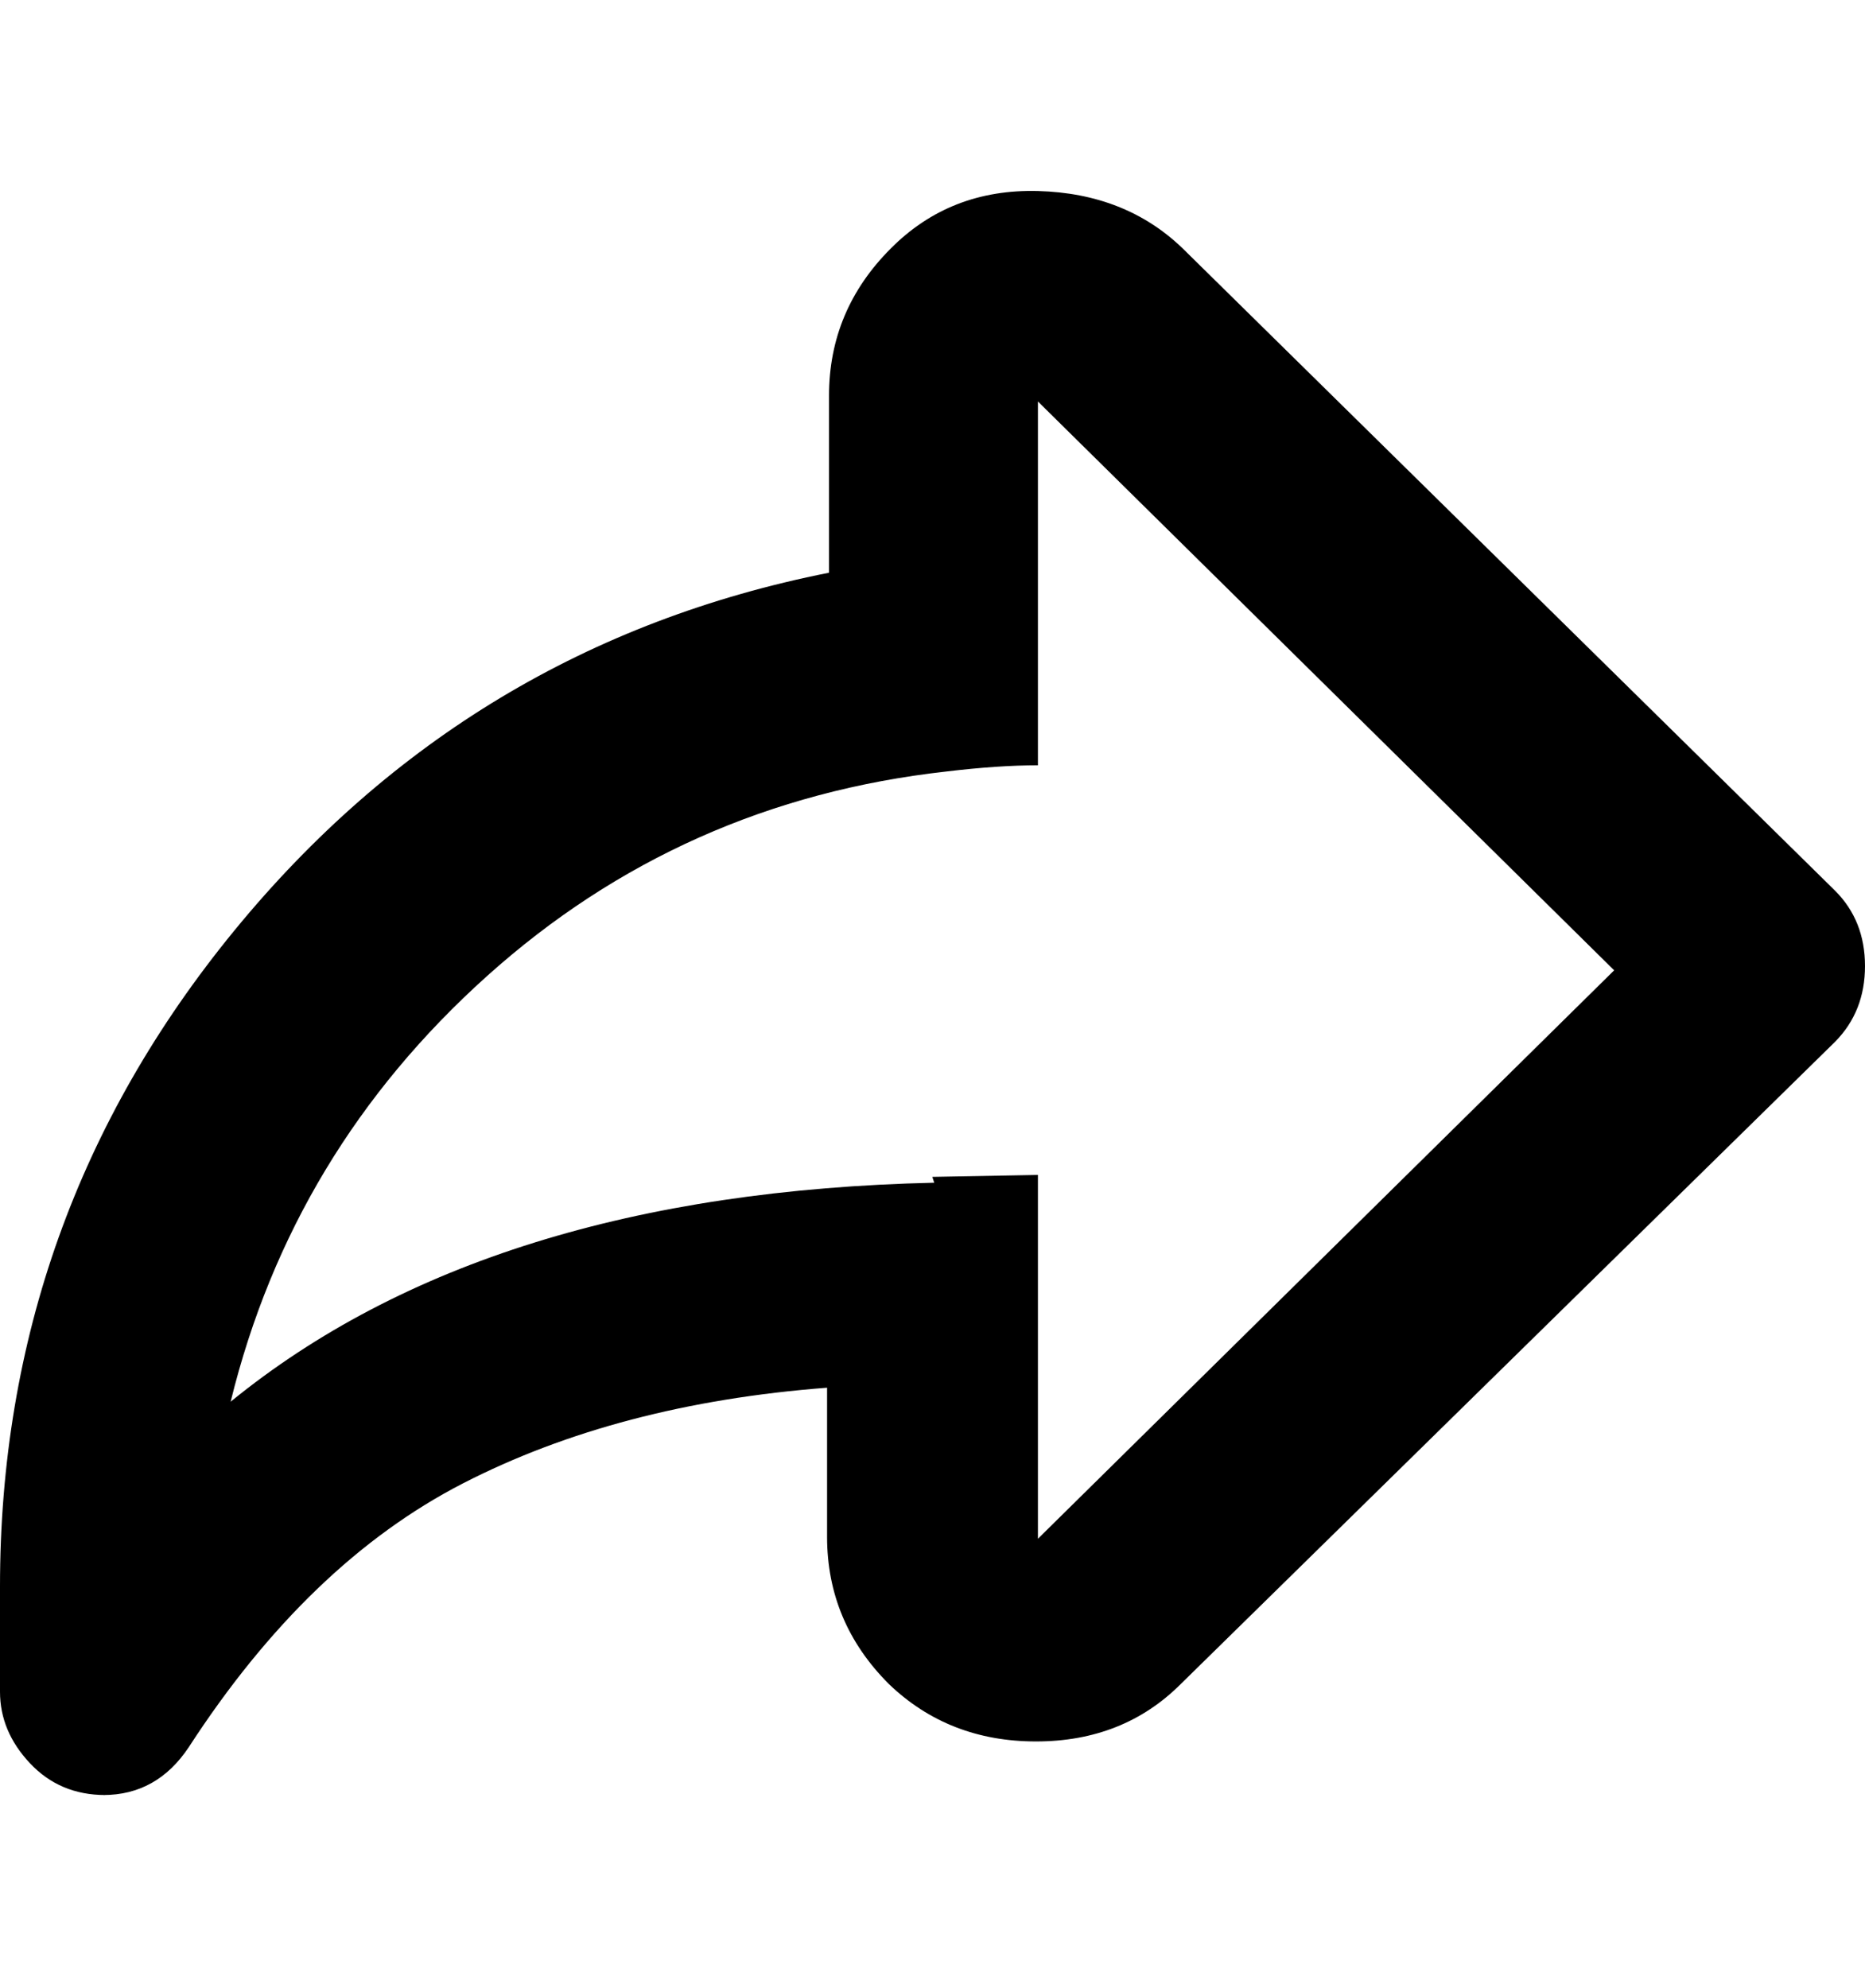 <svg height="512" width="480.3" xmlns="http://www.w3.org/2000/svg"><path d="m27.1 462.3q-11.7 0-19.4-8.2t-7.7-18.4v-27.1q0-95.3 60.4-169t153.1-92.1v-45.6q0-22 15.9-37.9 15.3-15.4 37.9-14.8t37.3 14.8l168 165.4q7.7 7.7 7.7 19.4t-7.7 19.5l-168.5 165.4q-14.8 14.8-37.3 14.8t-37.9-14.8q-15.9-15.9-15.9-37.9v-38.4q-53.8 4.1-93.7 24.6t-70.7 68q-8.2 12.3-22 12.3z m213-159.2l27.2-0.5v93.7l148.4-146.4-148.4-146.5v93.7q-10.3 0-23.6 1.6-68.1 7.6-118.3 52.7t-66 109.6q66-53.8 181.2-56.4z" /></svg>